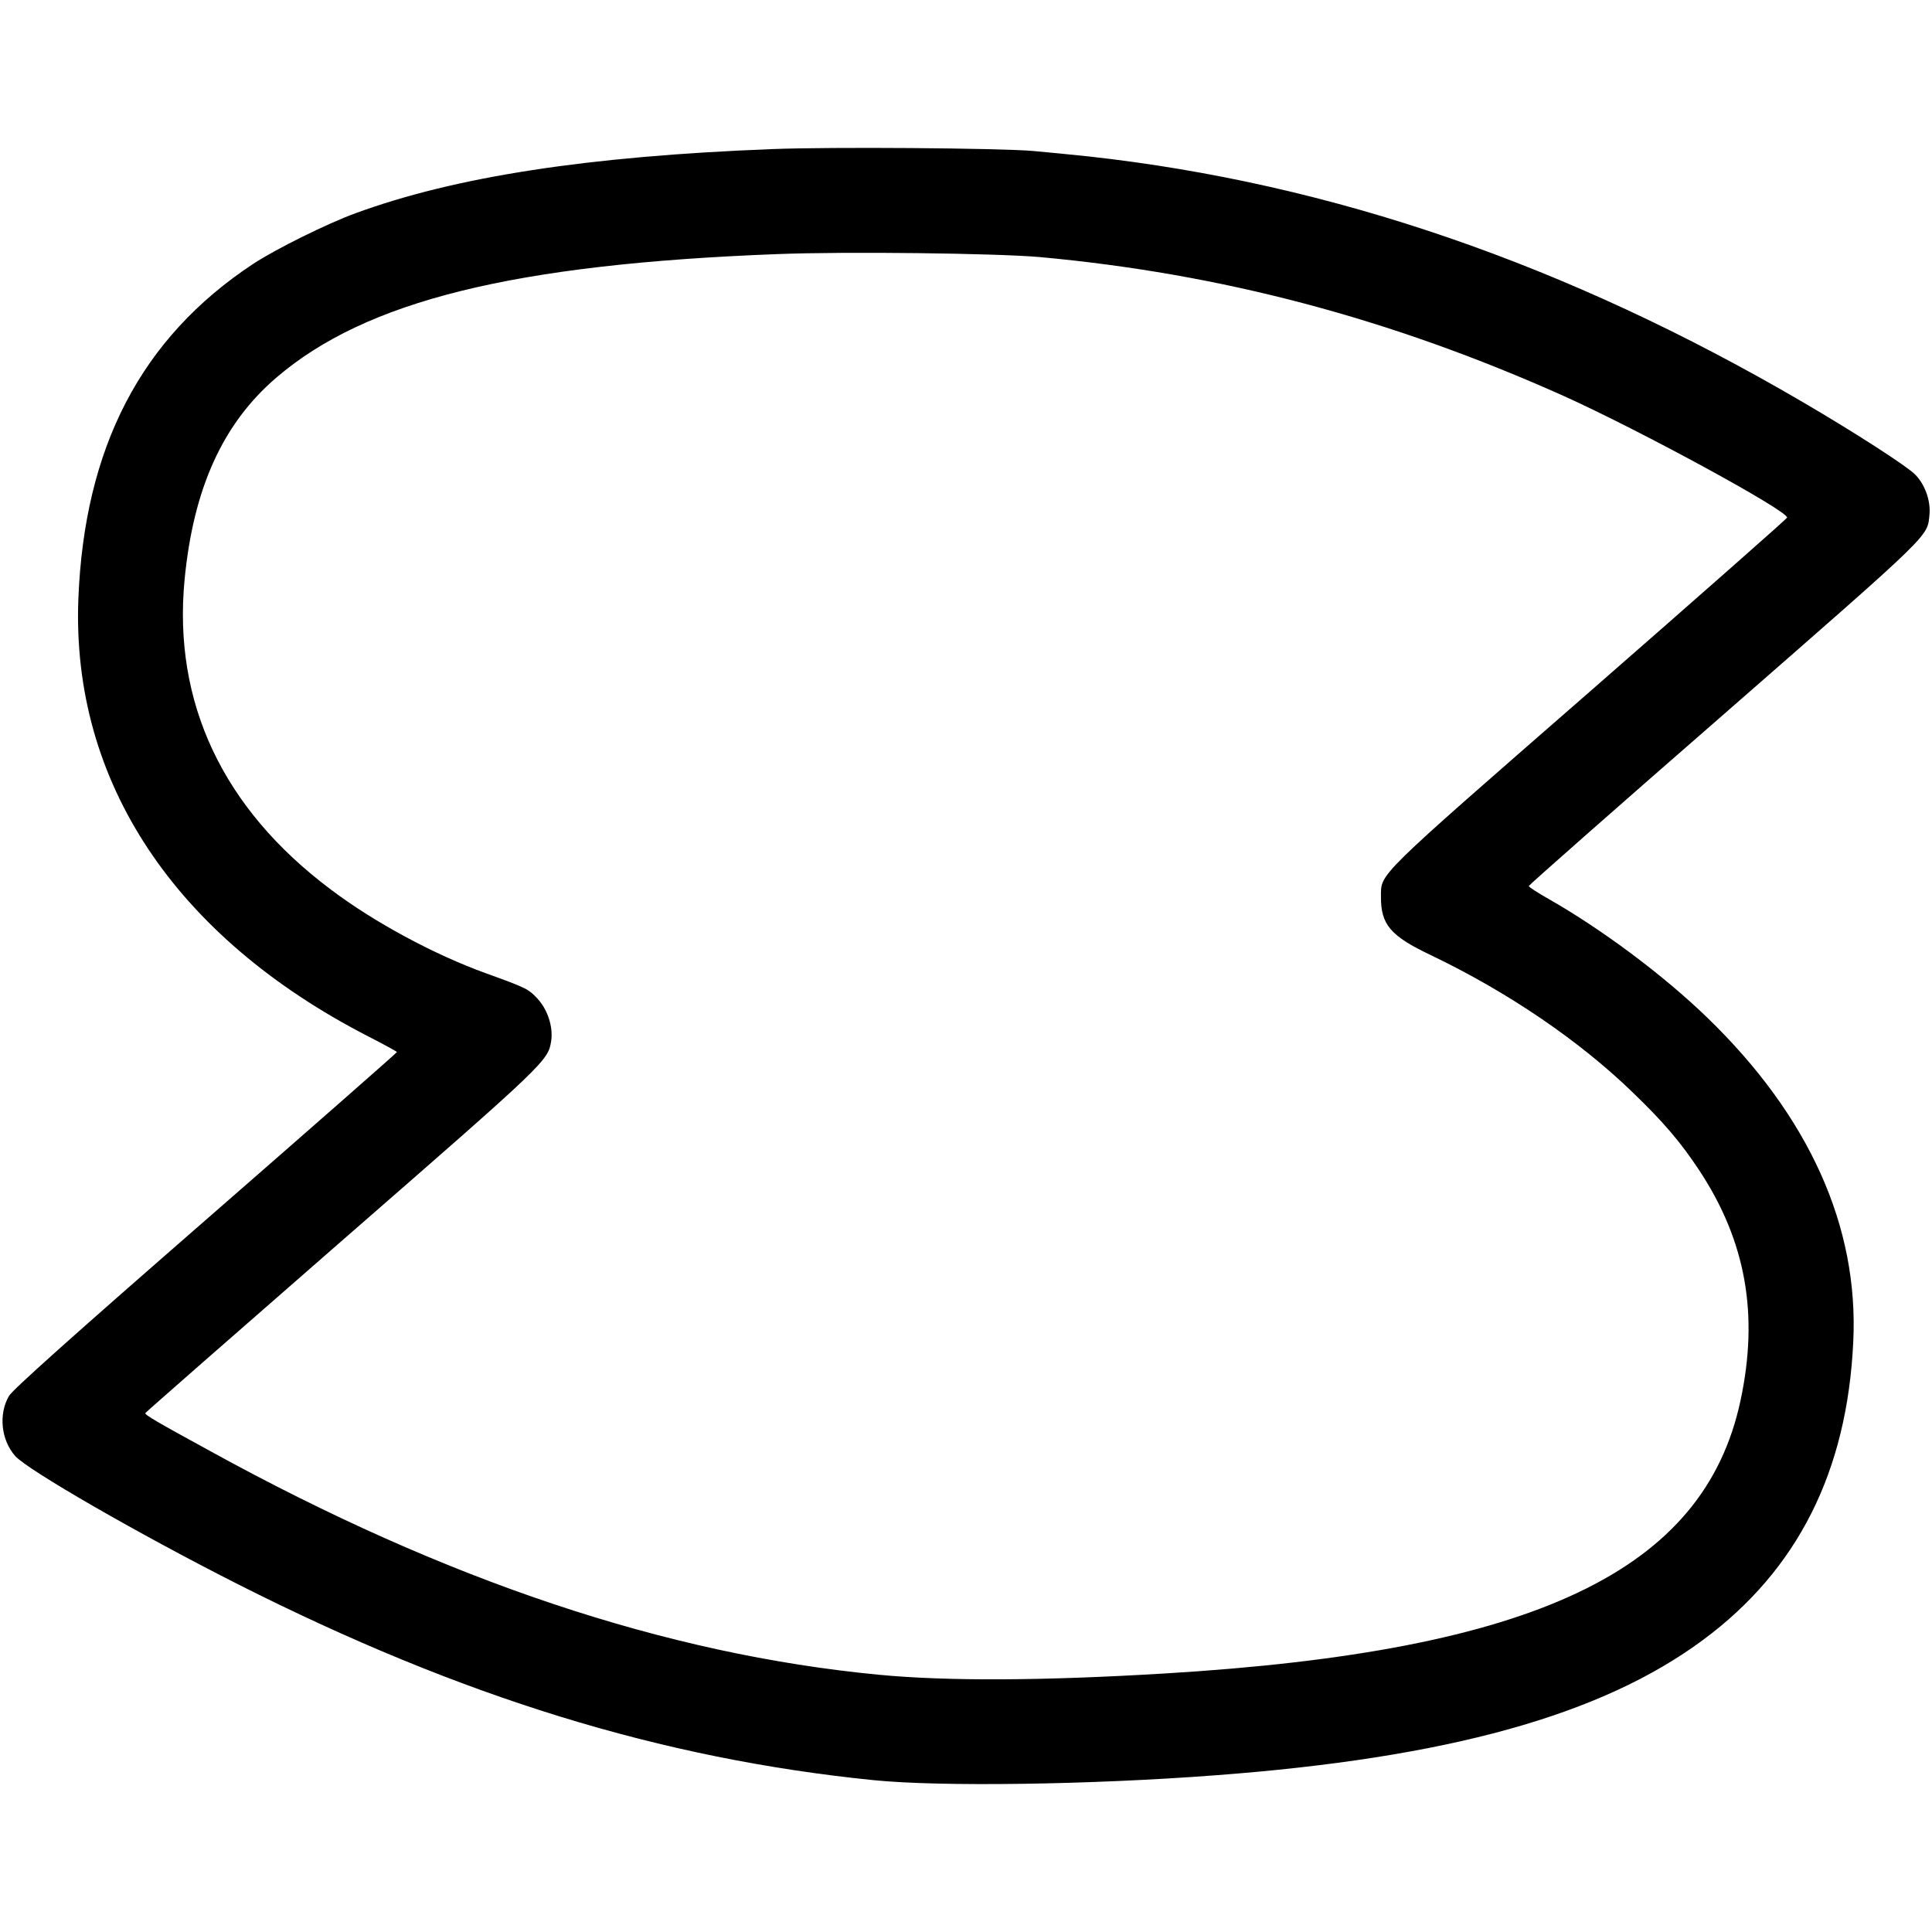 <?xml version="1.0" standalone="no"?>
<!DOCTYPE svg PUBLIC "-//W3C//DTD SVG 20010904//EN"
 "http://www.w3.org/TR/2001/REC-SVG-20010904/DTD/svg10.dtd">
<svg version="1.0" xmlns="http://www.w3.org/2000/svg"
 width="920pt" height="920pt" viewBox="0 0 920 920"
 preserveAspectRatio="xMidYMid meet">
<g transform="translate(0,920) scale(0.1,-0.1)"
fill="#000000" stroke="none">
<path d="M3676 8490 c-876 -34 -1507 -131 -1982 -305 -137 -50 -381 -171 -489
-242 -533 -352 -804 -873 -832 -1598 -32 -867 459 -1607 1382 -2081 74 -38
135 -71 135 -74 0 -3 -410 -363 -911 -800 -640 -558 -918 -807 -936 -837 -51
-87 -38 -211 30 -287 60 -67 593 -374 1062 -611 1065 -538 2015 -830 3025
-932 318 -32 1030 -22 1625 23 1109 83 1841 286 2325 645 450 333 686 801 715
1419 27 549 -210 1075 -696 1545 -209 202 -501 420 -756 565 -51 29 -93 56
-93 61 0 4 418 373 930 819 1001 875 967 842 978 950 6 65 -21 142 -67 189
-38 40 -288 201 -536 346 -1121 656 -2244 1042 -3400 1170 -77 8 -196 20 -265
26 -163 14 -963 20 -1244 9z m1274 -514 c866 -79 1673 -293 2495 -661 358
-161 1072 -549 1065 -580 -1 -5 -424 -378 -939 -828 -1028 -897 -994 -864
-995 -976 -1 -134 45 -188 239 -280 365 -175 707 -407 963 -656 147 -142 225
-234 315 -370 221 -336 283 -685 195 -1095 -174 -812 -979 -1193 -2743 -1299
-582 -35 -1035 -37 -1360 -6 -1013 97 -2060 447 -3182 1064 -260 142 -314 174
-311 182 2 4 422 372 933 818 983 857 985 859 1000 956 9 66 -17 147 -65 199
-43 46 -51 51 -245 121 -247 89 -535 244 -742 401 -513 385 -750 890 -694
1474 42 435 182 743 436 961 427 367 1132 541 2385 589 331 13 1044 4 1250
-14z"/>
</g>
</svg>
